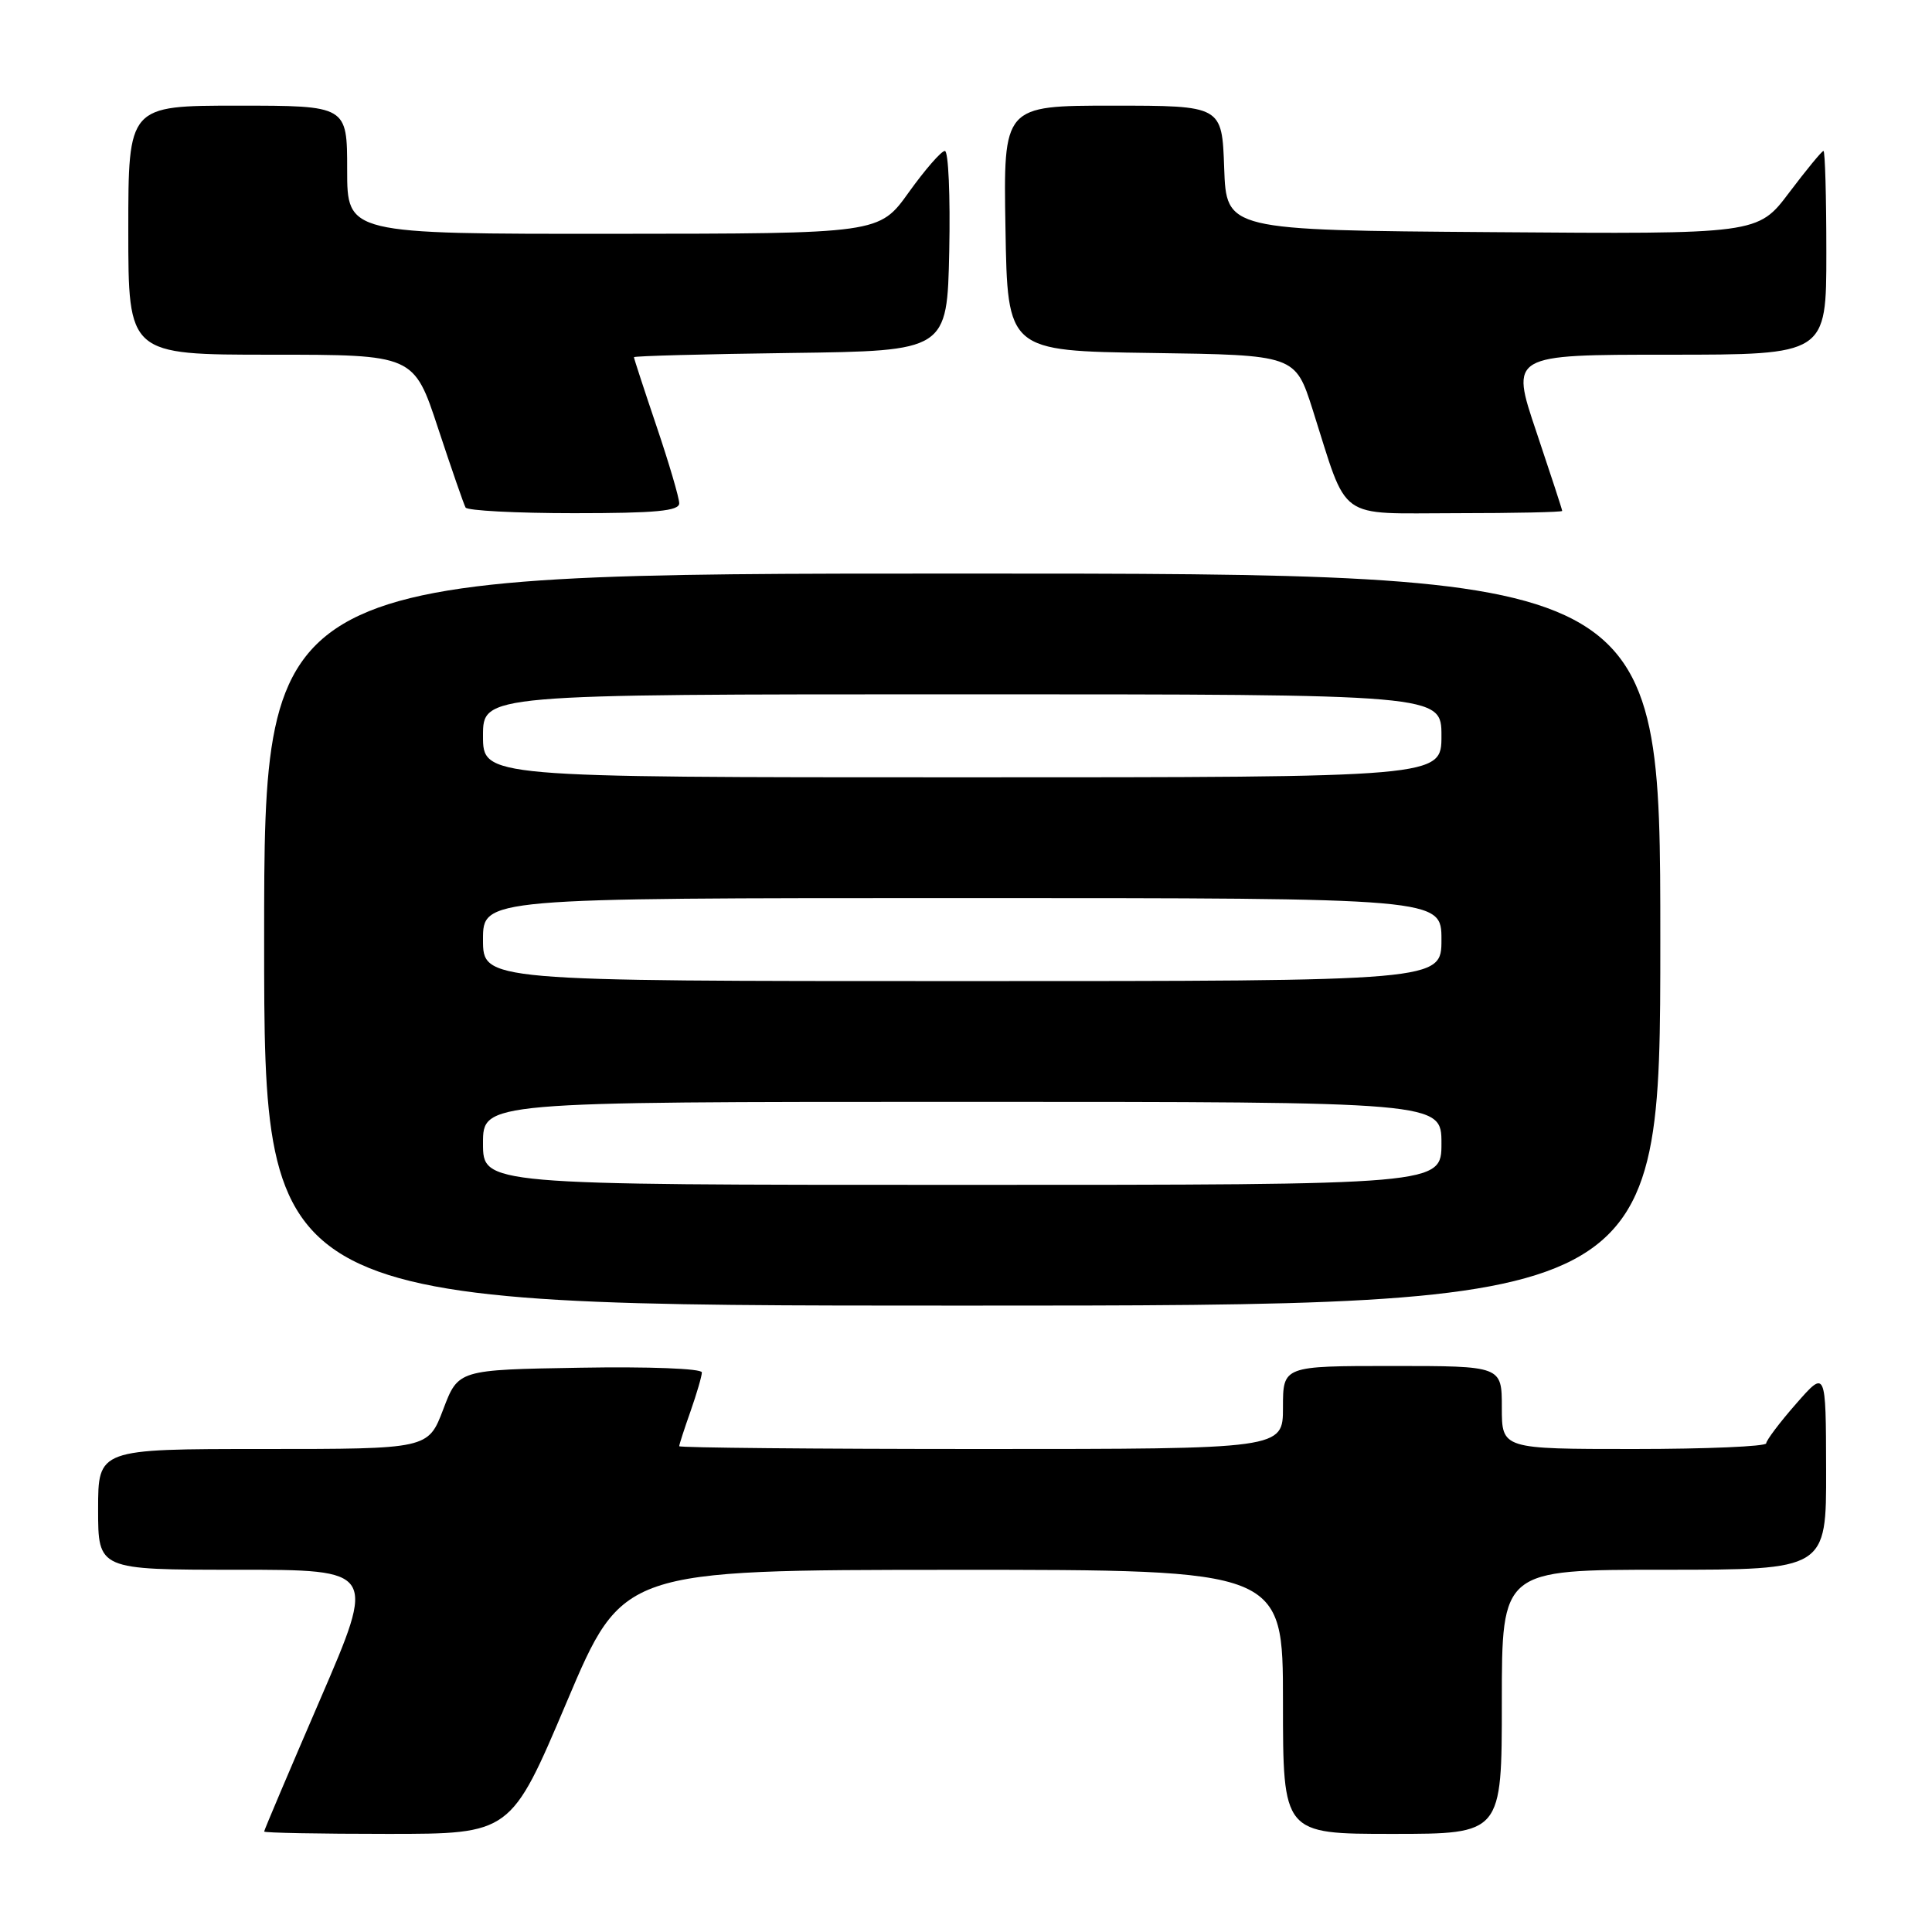 <?xml version="1.0" encoding="UTF-8" standalone="no"?>
<!DOCTYPE svg PUBLIC "-//W3C//DTD SVG 1.1//EN" "http://www.w3.org/Graphics/SVG/1.1/DTD/svg11.dtd" >
<svg xmlns="http://www.w3.org/2000/svg" xmlns:xlink="http://www.w3.org/1999/xlink" version="1.1" viewBox="0 0 256 256">
 <g >
 <path fill="currentColor"
d=" M 75.10 225.51 C 82.50 208.03 82.50 208.03 126.25 208.01 C 170.00 208.00 170.00 208.00 170.00 225.50 C 170.00 243.00 170.00 243.00 184.50 243.00 C 199.00 243.00 199.00 243.00 199.00 225.50 C 199.00 208.00 199.00 208.00 220.50 208.00 C 242.00 208.00 242.00 208.00 241.97 194.75 C 241.94 181.50 241.94 181.50 238.00 186.00 C 235.83 188.47 234.05 190.84 234.03 191.25 C 234.01 191.66 226.12 192.00 216.50 192.00 C 199.00 192.00 199.00 192.00 199.00 186.50 C 199.00 181.00 199.00 181.00 184.50 181.00 C 170.00 181.00 170.00 181.00 170.00 186.50 C 170.00 192.00 170.00 192.00 130.00 192.00 C 108.00 192.00 90.00 191.83 90.00 191.63 C 90.00 191.42 90.67 189.34 91.50 187.00 C 92.32 184.66 93.00 182.34 93.00 181.85 C 93.00 181.34 85.95 181.07 76.86 181.23 C 60.72 181.50 60.72 181.50 58.73 186.75 C 56.73 192.00 56.73 192.00 34.87 192.00 C 13.00 192.00 13.00 192.00 13.00 200.00 C 13.00 208.00 13.00 208.00 31.42 208.00 C 49.84 208.00 49.84 208.00 42.42 225.19 C 38.34 234.64 35.00 242.51 35.00 242.69 C 35.00 242.86 42.36 243.00 51.35 243.00 C 67.69 243.00 67.69 243.00 75.10 225.51 Z  M 220.00 124.50 C 220.00 76.00 220.00 76.00 127.50 76.00 C 35.00 76.00 35.00 76.00 35.00 124.50 C 35.00 173.00 35.00 173.00 127.50 173.00 C 220.00 173.00 220.00 173.00 220.00 124.50 Z  M 90.00 66.69 C 90.00 65.97 88.65 61.38 87.00 56.50 C 85.35 51.62 84.00 47.49 84.00 47.33 C 84.00 47.17 93.34 46.92 104.75 46.77 C 125.50 46.50 125.50 46.50 125.78 33.25 C 125.93 25.96 125.67 20.00 125.20 20.00 C 124.73 20.00 122.58 22.47 120.42 25.48 C 116.50 30.96 116.50 30.96 81.25 30.98 C 46.00 31.00 46.00 31.00 46.00 22.50 C 46.00 14.00 46.00 14.00 31.50 14.00 C 17.00 14.00 17.00 14.00 17.00 30.50 C 17.00 47.00 17.00 47.00 35.92 47.00 C 54.84 47.00 54.84 47.00 58.05 56.75 C 59.82 62.11 61.46 66.84 61.69 67.25 C 61.93 67.66 68.39 68.00 76.06 68.00 C 86.90 68.00 90.00 67.71 90.00 66.69 Z  M 207.00 67.70 C 207.00 67.53 205.45 62.80 203.57 57.20 C 200.13 47.00 200.13 47.00 221.07 47.00 C 242.00 47.00 242.00 47.00 242.00 33.50 C 242.00 26.07 241.83 20.00 241.62 20.00 C 241.41 20.00 239.37 22.48 237.08 25.51 C 232.92 31.03 232.92 31.03 197.71 30.76 C 162.50 30.50 162.50 30.50 162.21 22.25 C 161.92 14.00 161.92 14.00 147.43 14.00 C 132.95 14.00 132.95 14.00 133.23 30.25 C 133.50 46.50 133.50 46.50 152.56 46.77 C 171.62 47.04 171.62 47.04 173.93 54.27 C 178.71 69.28 176.93 68.00 192.95 68.00 C 200.68 68.00 207.00 67.86 207.00 67.70 Z  M 64.00 151.50 C 64.00 146.00 64.00 146.00 127.50 146.00 C 191.00 146.00 191.00 146.00 191.00 151.50 C 191.00 157.00 191.00 157.00 127.50 157.00 C 64.00 157.00 64.00 157.00 64.00 151.50 Z  M 64.00 124.50 C 64.00 119.00 64.00 119.00 127.50 119.00 C 191.00 119.00 191.00 119.00 191.00 124.50 C 191.00 130.00 191.00 130.00 127.50 130.00 C 64.00 130.00 64.00 130.00 64.00 124.50 Z  M 64.00 97.50 C 64.00 92.00 64.00 92.00 127.50 92.00 C 191.00 92.00 191.00 92.00 191.00 97.50 C 191.00 103.00 191.00 103.00 127.50 103.00 C 64.00 103.00 64.00 103.00 64.00 97.50 Z "/>
</g>
</svg>